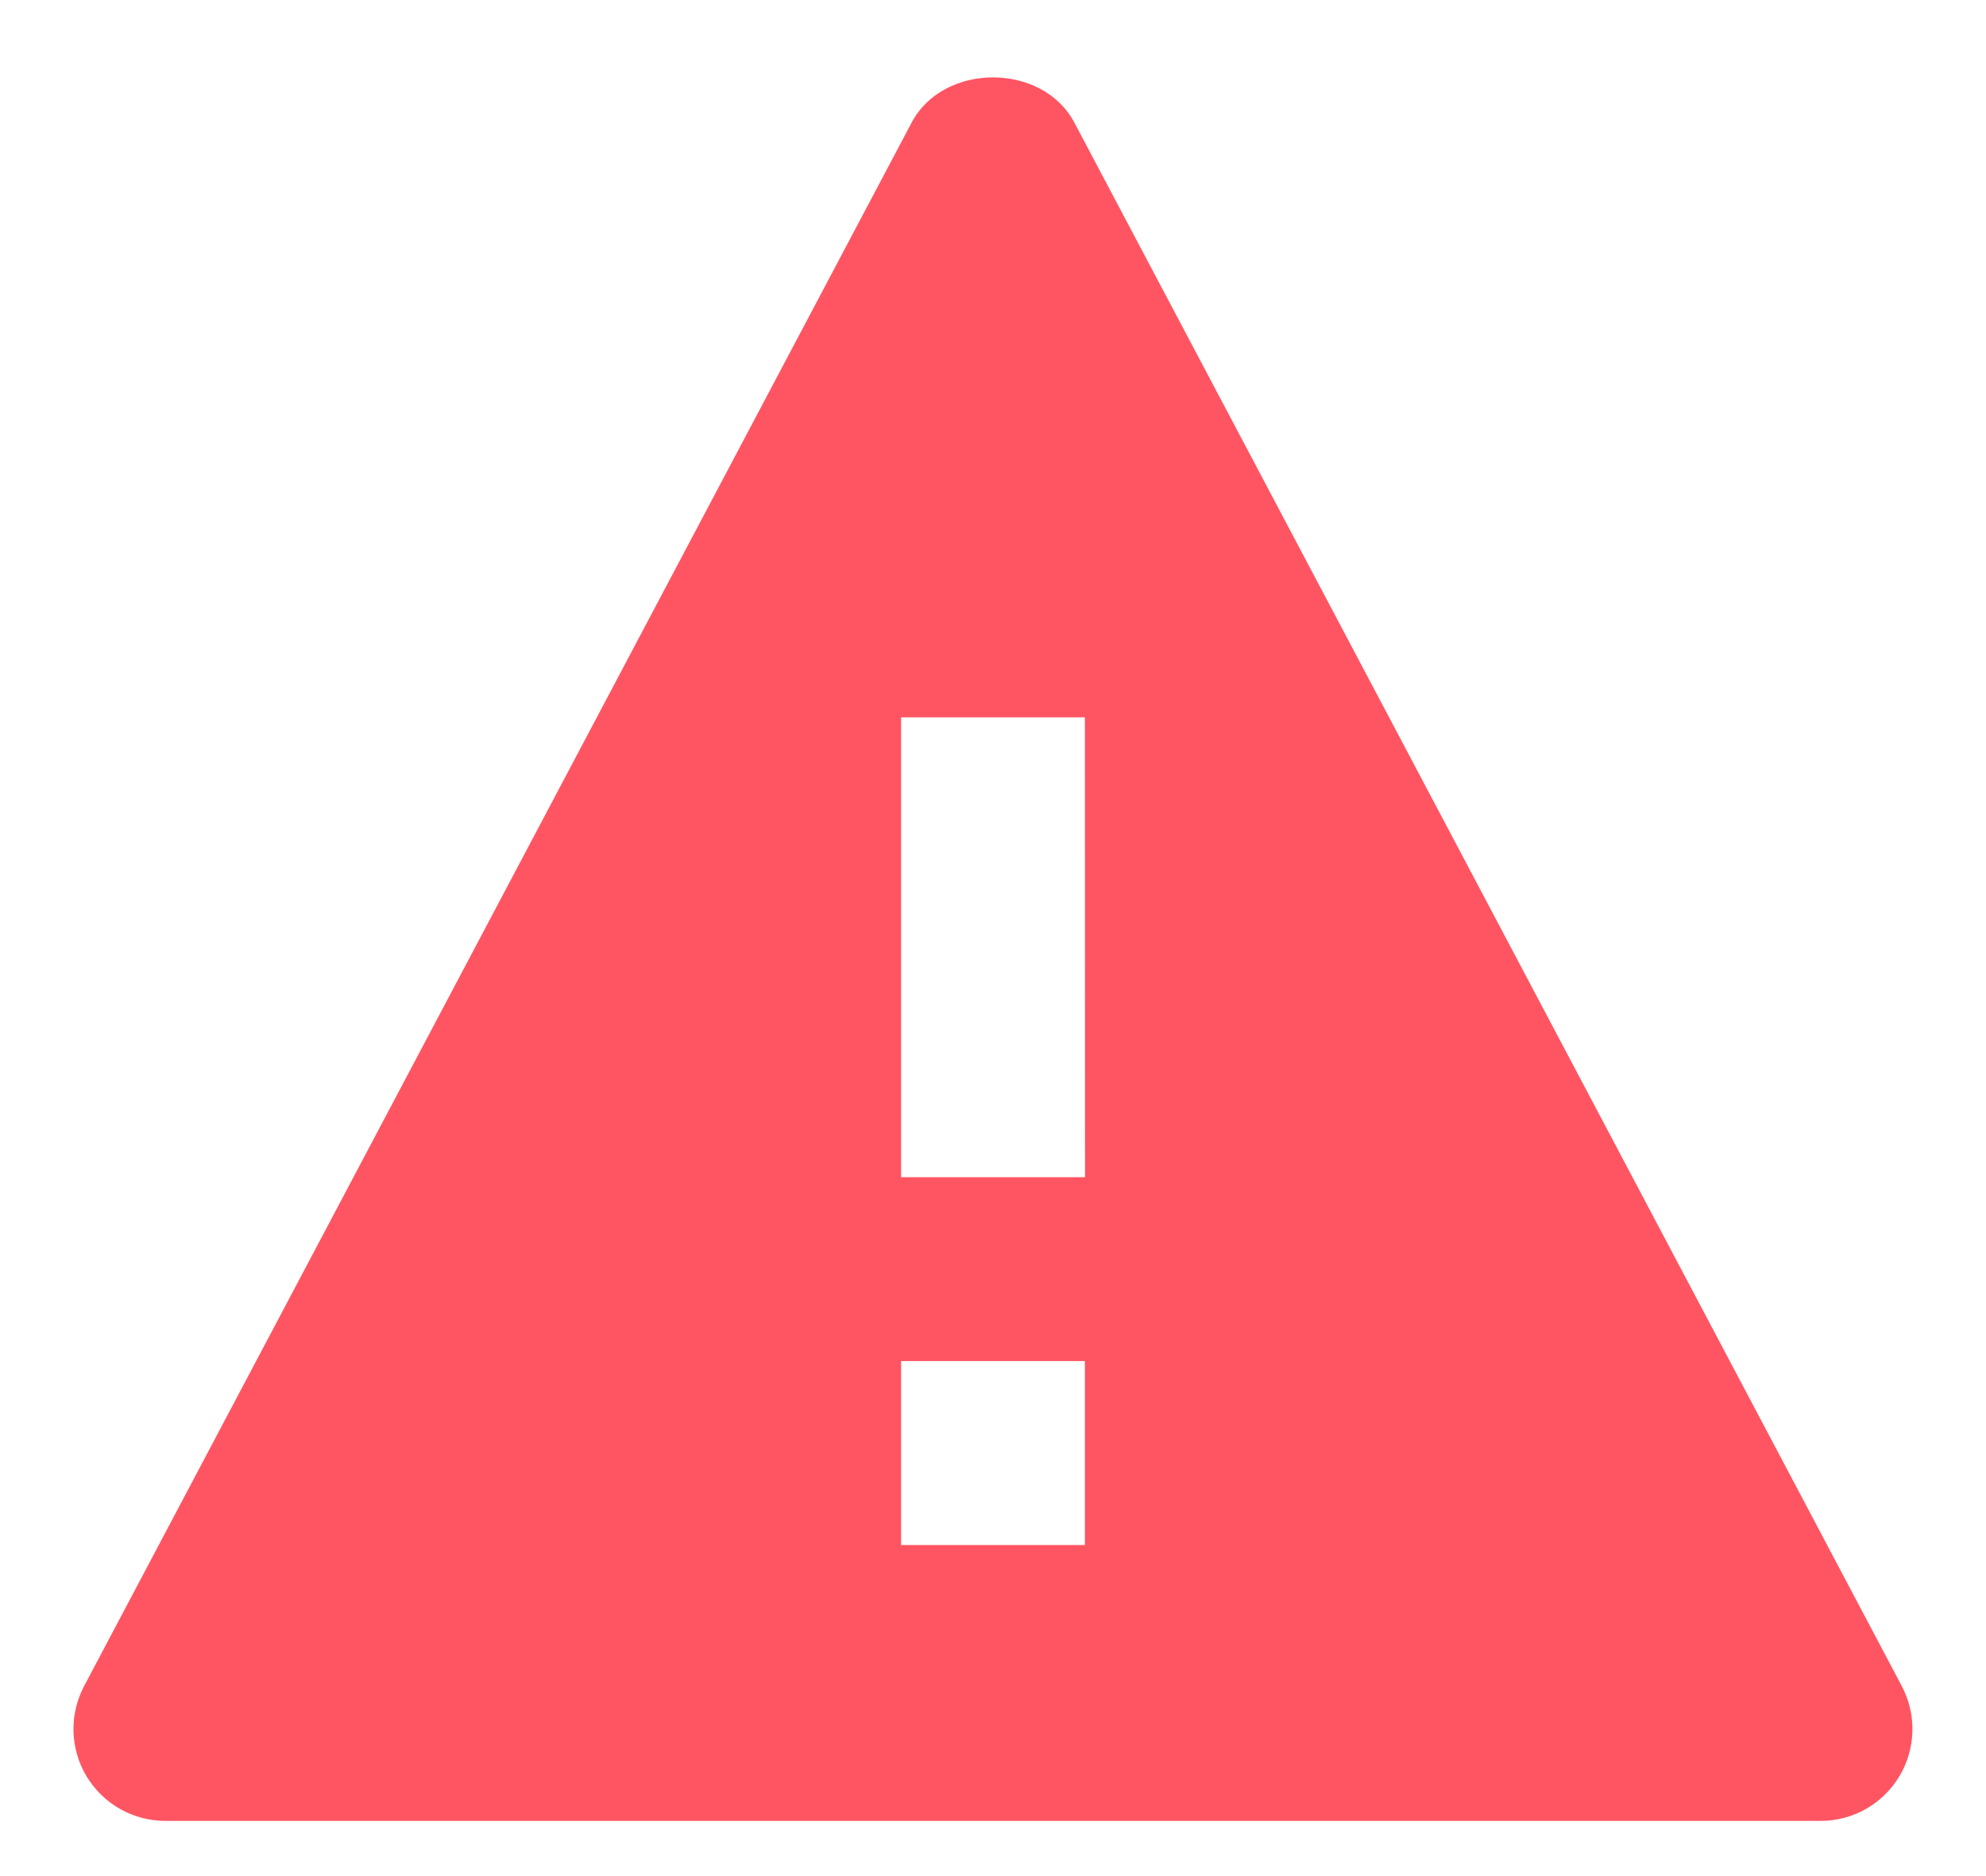 <svg width="18" height="17" viewBox="0 0 18 17" fill="none" xmlns="http://www.w3.org/2000/svg">
<path d="M9.737 1.11C9.448 0.565 8.552 0.565 8.263 1.11L0.763 15.277C0.696 15.404 0.662 15.546 0.666 15.69C0.67 15.833 0.711 15.974 0.785 16.097C0.86 16.22 0.964 16.322 1.09 16.393C1.215 16.463 1.356 16.5 1.5 16.5H16.5C16.644 16.5 16.785 16.463 16.91 16.393C17.035 16.322 17.14 16.22 17.214 16.097C17.288 15.974 17.329 15.834 17.333 15.69C17.337 15.546 17.303 15.404 17.236 15.277L9.737 1.11ZM9.833 14H8.167V12.333H9.833V14ZM8.167 10.667V6.5H9.833L9.834 10.667H8.167Z" fill="#FF5562"/>
</svg>
